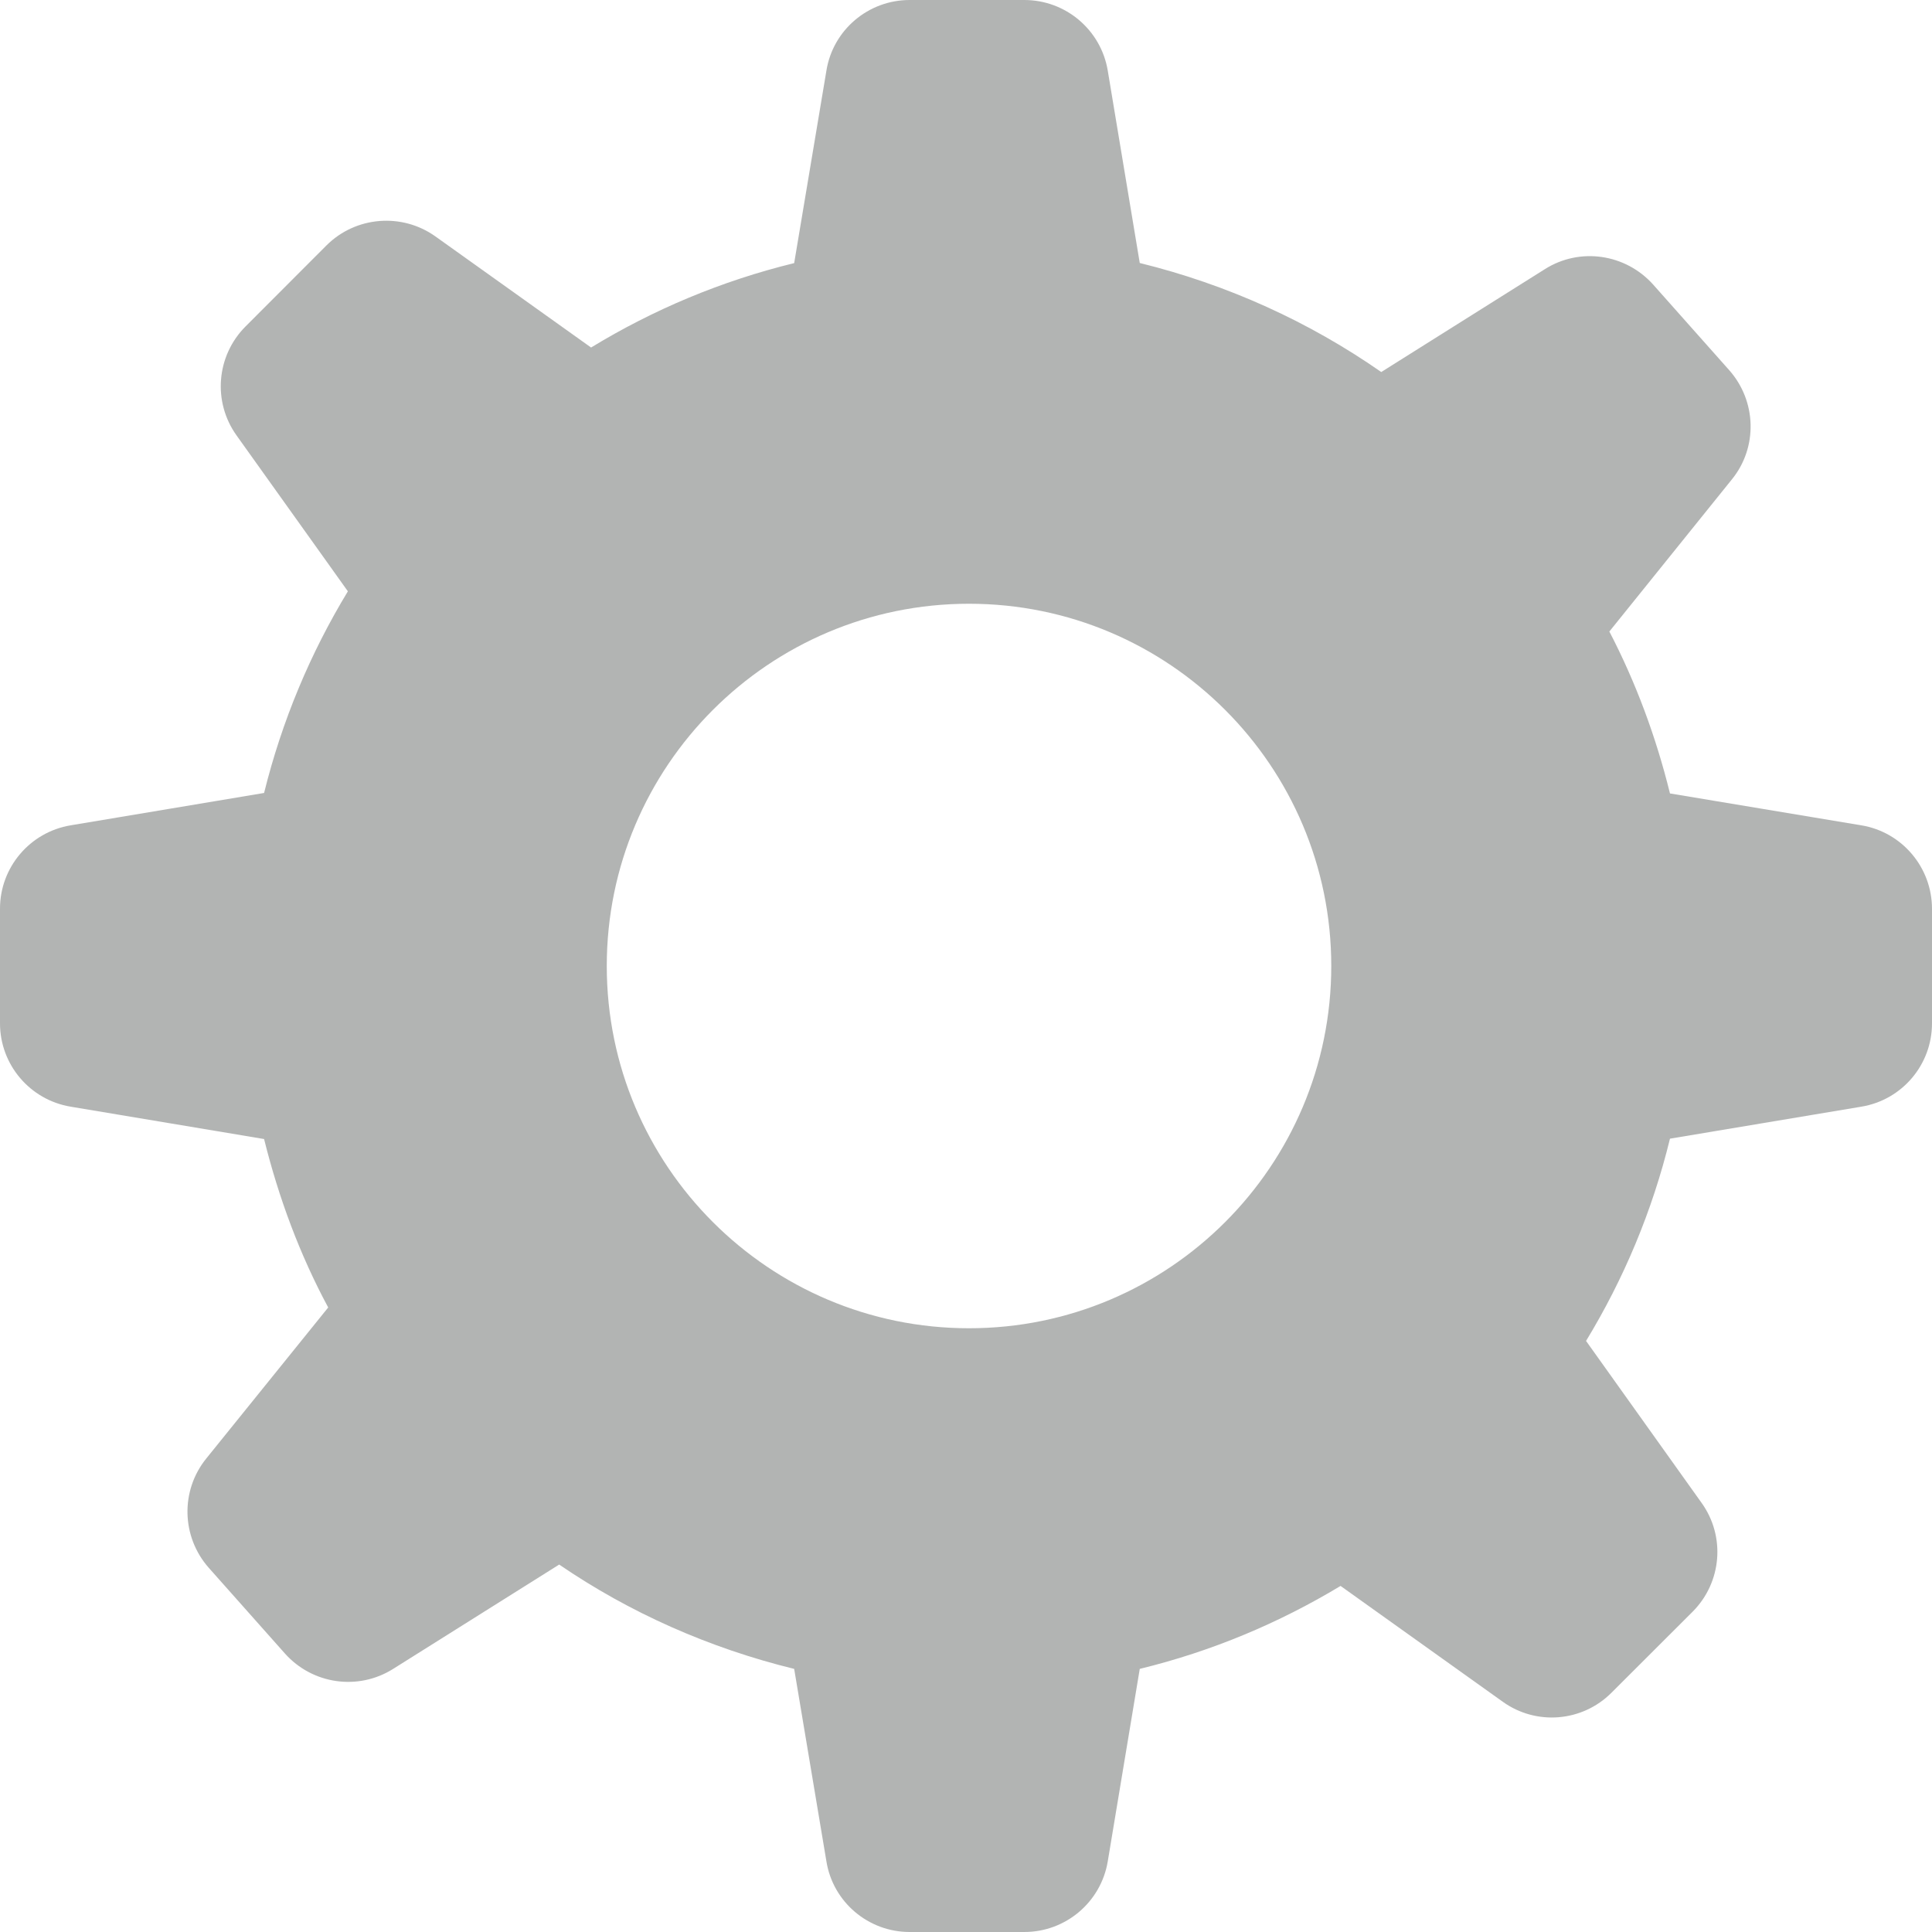 <svg width="16" height="16" viewBox="0 0 16 16" fill="none" xmlns="http://www.w3.org/2000/svg">
<path d="M15.415 6.835L13.83 6.571C13.714 6.1 13.546 5.649 13.328 5.23L14.342 3.971C14.558 3.706 14.548 3.323 14.321 3.066L13.691 2.357C13.462 2.101 13.083 2.046 12.794 2.229L11.439 3.081C10.842 2.665 10.167 2.357 9.439 2.178L9.174 0.585C9.118 0.248 8.826 0 8.483 0H7.533C7.191 0 6.898 0.248 6.844 0.585L6.577 2.179C5.975 2.326 5.41 2.564 4.895 2.878L3.606 1.958C3.328 1.76 2.946 1.791 2.704 2.032L2.033 2.704C1.791 2.947 1.76 3.328 1.959 3.606L2.881 4.897C2.57 5.409 2.335 5.97 2.187 6.567L0.585 6.835C0.248 6.891 0 7.183 0 7.525V8.475C0 8.817 0.248 9.109 0.585 9.165L2.187 9.433C2.309 9.924 2.484 10.393 2.718 10.828L1.708 12.079C1.493 12.345 1.502 12.727 1.729 12.984L2.359 13.693C2.588 13.95 2.967 14.003 3.256 13.821L4.631 12.957C5.213 13.355 5.871 13.648 6.577 13.821L6.844 15.415C6.898 15.752 7.191 16 7.533 16H8.483C8.826 16 9.118 15.752 9.174 15.415L9.439 13.821C10.034 13.676 10.591 13.442 11.102 13.134L12.445 14.093C12.722 14.292 13.104 14.261 13.346 14.018L14.018 13.347C14.259 13.105 14.292 12.724 14.091 12.445L13.135 11.105C13.447 10.592 13.684 10.029 13.83 9.43L15.415 9.165C15.753 9.109 16 8.817 16 8.475V7.525C15.999 7.183 15.752 6.891 15.415 6.835ZM8.025 11C6.369 11 5.025 9.656 5.025 8C5.025 6.344 6.369 5 8.025 5C9.681 5 11.025 6.344 11.025 8C11.025 9.656 9.681 11 8.025 11Z" fill="#676B69" fill-opacity="0.5"/>
</svg>
